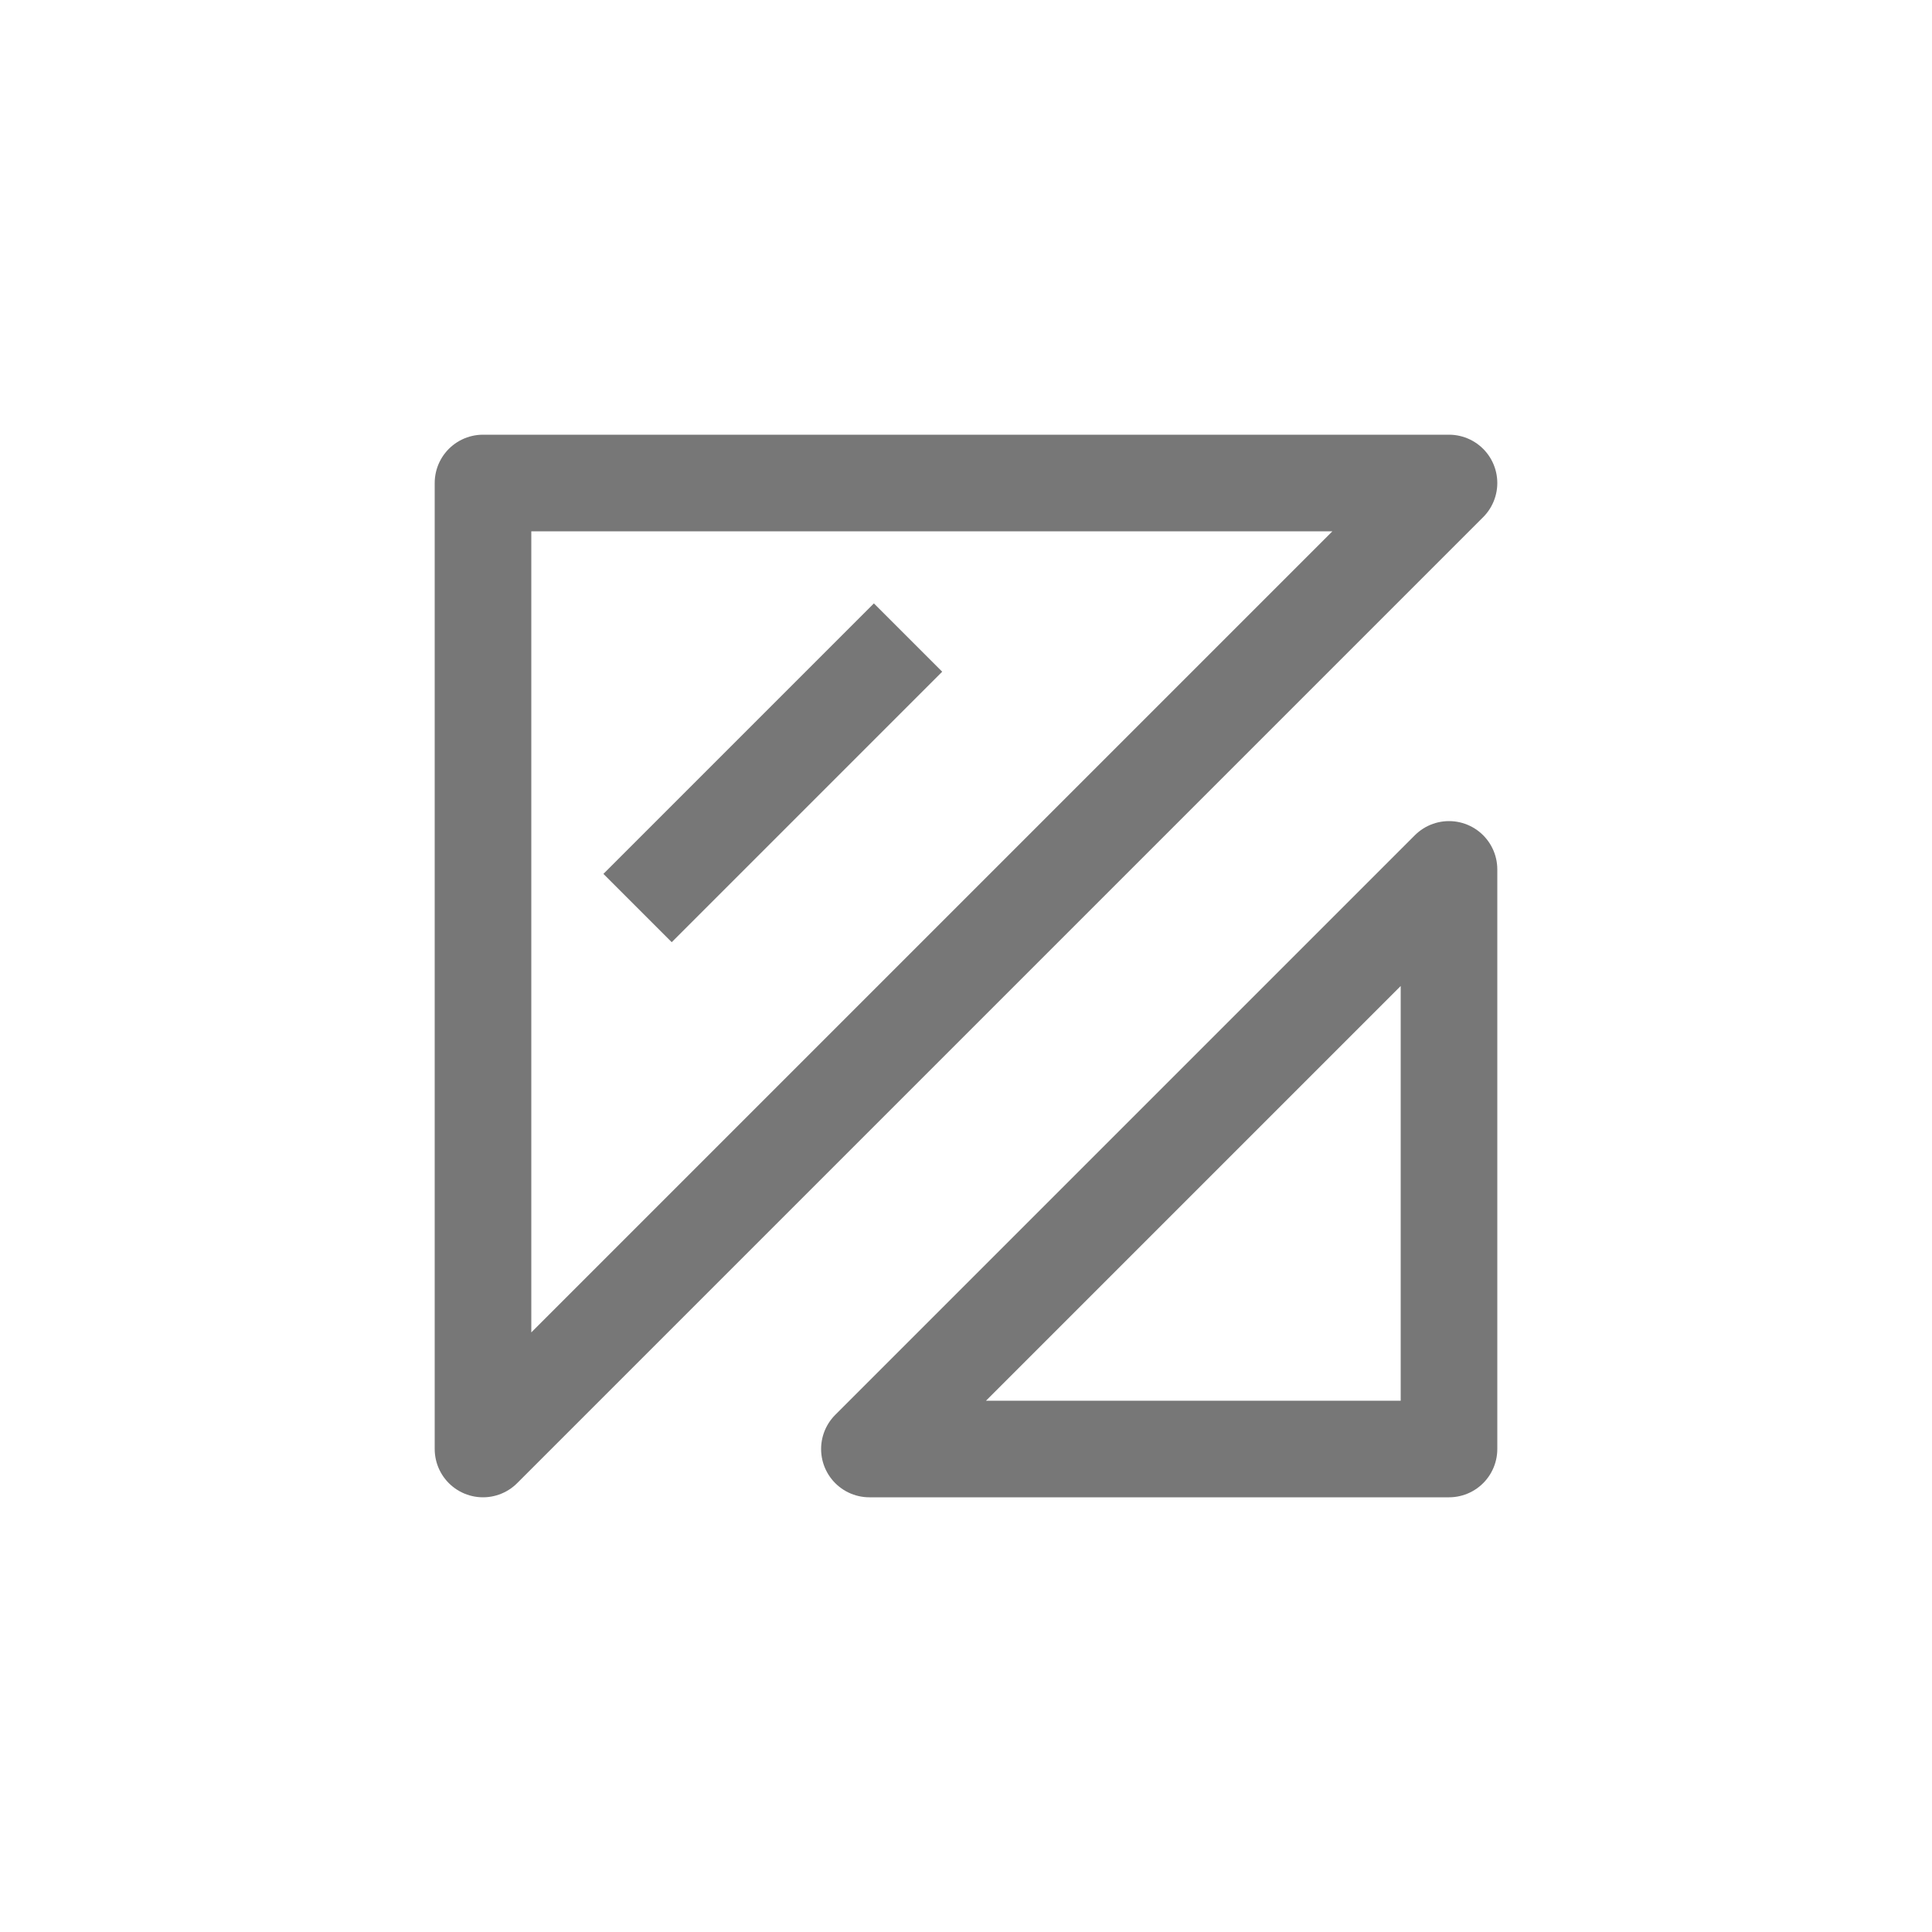 <svg xmlns="http://www.w3.org/2000/svg" viewBox="0 0 100 100">
  <g style="stroke: #777777; stroke-width: 5; stroke-linejoin: round; fill: none">
    <path d="M25,25 L75,25 L25,75 Z"/>
    <path d="M33,47 L47,33"/>
    <path d="M75,75 L45,75 L75,45 Z"/>
  </g>
</svg>
